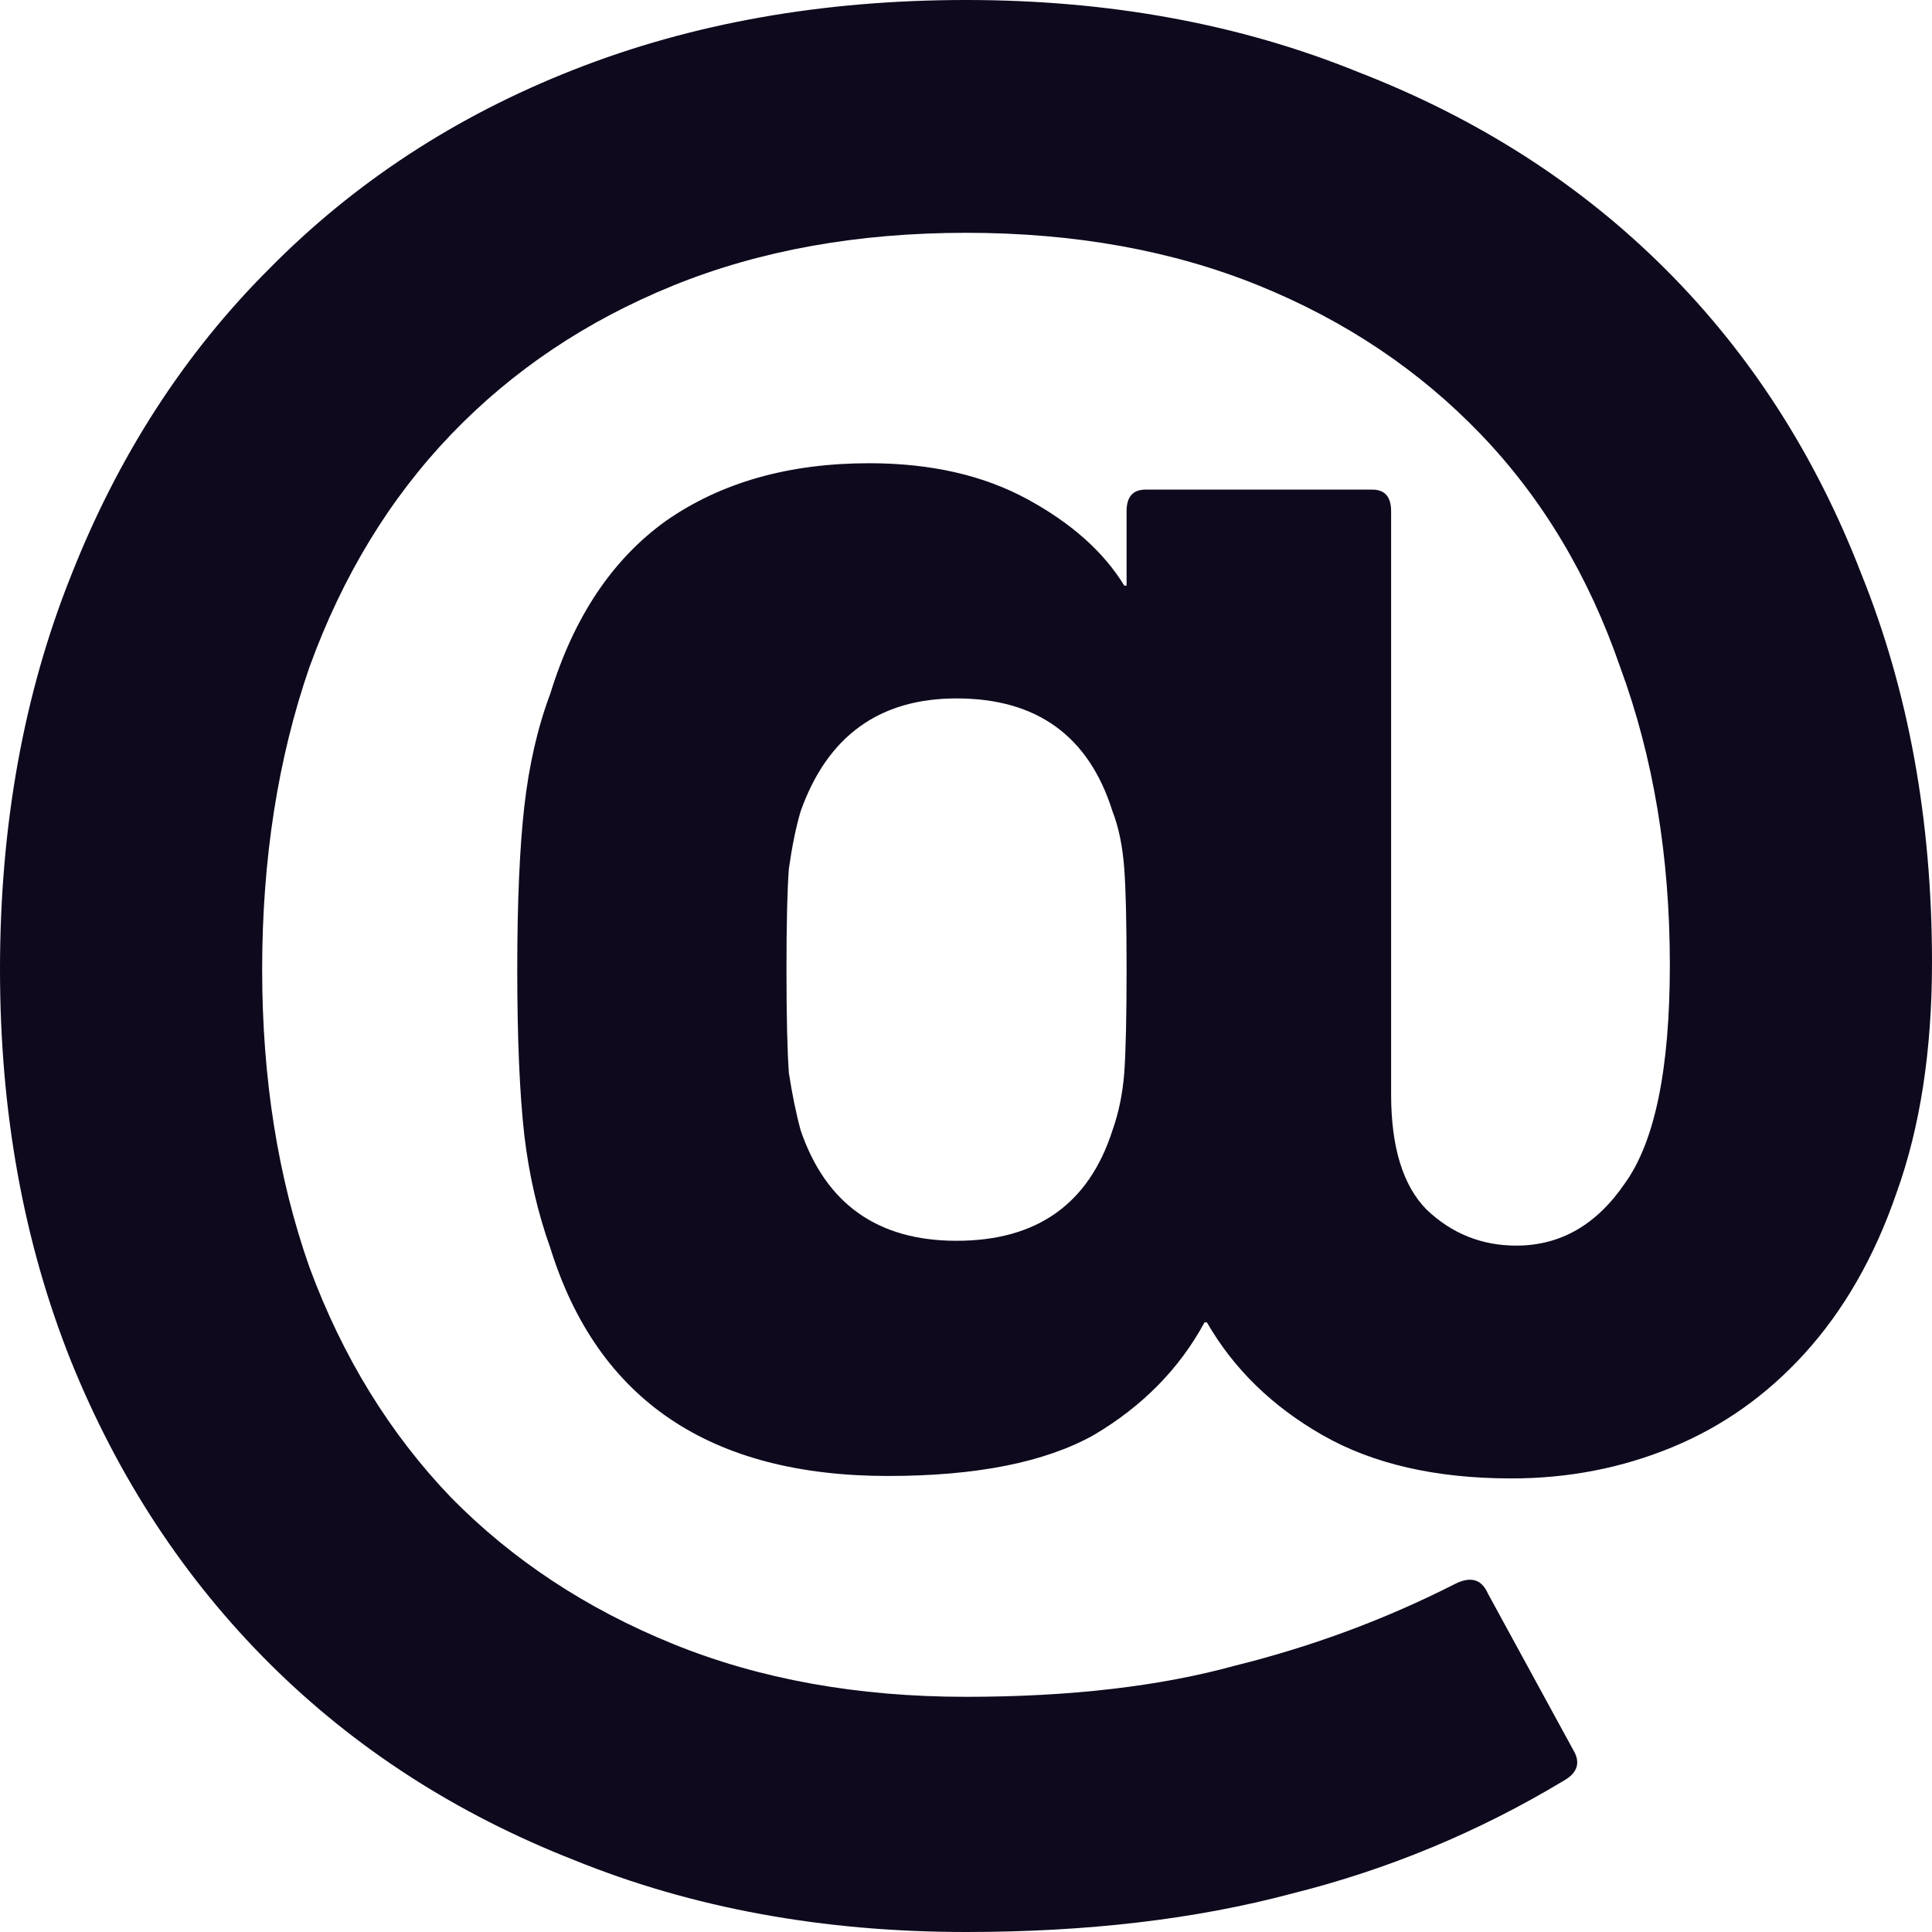 <svg width="26" height="26" viewBox="0 0 26 26" fill="none" xmlns="http://www.w3.org/2000/svg">
<path d="M0 13.048C0 11.111 0.318 9.345 0.954 7.752C1.589 6.137 2.479 4.759 3.623 3.617C4.768 2.455 6.134 1.561 7.724 0.937C9.313 0.312 11.072 0 13 0C14.928 0 16.687 0.323 18.276 0.969C19.887 1.593 21.264 2.476 22.408 3.617C23.553 4.759 24.432 6.126 25.047 7.719C25.682 9.291 26 11.035 26 12.952C26 14.136 25.841 15.169 25.523 16.052C25.227 16.913 24.813 17.635 24.284 18.216C23.775 18.776 23.182 19.196 22.504 19.476C21.826 19.756 21.105 19.896 20.342 19.896C19.325 19.896 18.478 19.702 17.799 19.314C17.121 18.927 16.602 18.421 16.242 17.796H16.21C15.871 18.421 15.373 18.927 14.716 19.314C14.059 19.68 13.138 19.863 11.951 19.863C9.557 19.863 8.042 18.841 7.406 16.795C7.236 16.321 7.12 15.815 7.056 15.277C6.993 14.717 6.961 13.974 6.961 13.048C6.961 12.144 6.993 11.412 7.056 10.852C7.12 10.292 7.236 9.786 7.406 9.334C7.724 8.301 8.243 7.525 8.963 7.009C9.705 6.492 10.616 6.234 11.697 6.234C12.523 6.234 13.233 6.395 13.826 6.718C14.42 7.041 14.854 7.429 15.13 7.881H15.161V6.88C15.161 6.686 15.246 6.589 15.416 6.589H18.467C18.637 6.589 18.721 6.686 18.721 6.88V14.728C18.721 15.438 18.88 15.955 19.198 16.278C19.537 16.601 19.94 16.763 20.406 16.763C20.999 16.763 21.487 16.483 21.868 15.923C22.271 15.363 22.472 14.383 22.472 12.984C22.472 11.52 22.249 10.185 21.804 8.979C21.381 7.752 20.756 6.707 19.929 5.846C19.103 4.985 18.107 4.317 16.941 3.843C15.776 3.37 14.462 3.133 13 3.133C11.538 3.133 10.224 3.37 9.059 3.843C7.893 4.317 6.897 4.985 6.071 5.846C5.245 6.707 4.609 7.752 4.164 8.979C3.74 10.206 3.528 11.563 3.528 13.048C3.528 14.513 3.74 15.848 4.164 17.053C4.609 18.259 5.245 19.293 6.071 20.154C6.897 20.994 7.893 21.651 9.059 22.124C10.224 22.598 11.538 22.835 13 22.835C14.399 22.835 15.606 22.695 16.623 22.415C17.662 22.157 18.647 21.791 19.579 21.317C19.791 21.209 19.94 21.252 20.024 21.446L21.169 23.545C21.275 23.718 21.232 23.858 21.042 23.965C19.897 24.654 18.679 25.16 17.386 25.483C16.094 25.828 14.632 26 13 26C11.072 26 9.313 25.677 7.724 25.031C6.134 24.407 4.768 23.524 3.623 22.383C2.479 21.241 1.589 19.885 0.954 18.313C0.318 16.72 0 14.965 0 13.048ZM10.775 15.212C11.114 16.203 11.813 16.698 12.873 16.698C13.954 16.698 14.653 16.203 14.971 15.212C15.055 14.976 15.108 14.717 15.13 14.437C15.151 14.136 15.161 13.673 15.161 13.048C15.161 12.424 15.151 11.972 15.13 11.692C15.108 11.39 15.055 11.132 14.971 10.917C14.653 9.905 13.954 9.399 12.873 9.399C11.835 9.399 11.135 9.905 10.775 10.917C10.711 11.132 10.659 11.39 10.616 11.692C10.595 11.972 10.584 12.424 10.584 13.048C10.584 13.673 10.595 14.136 10.616 14.437C10.659 14.717 10.711 14.976 10.775 15.212Z" fill="#0E091D"/>
</svg>
